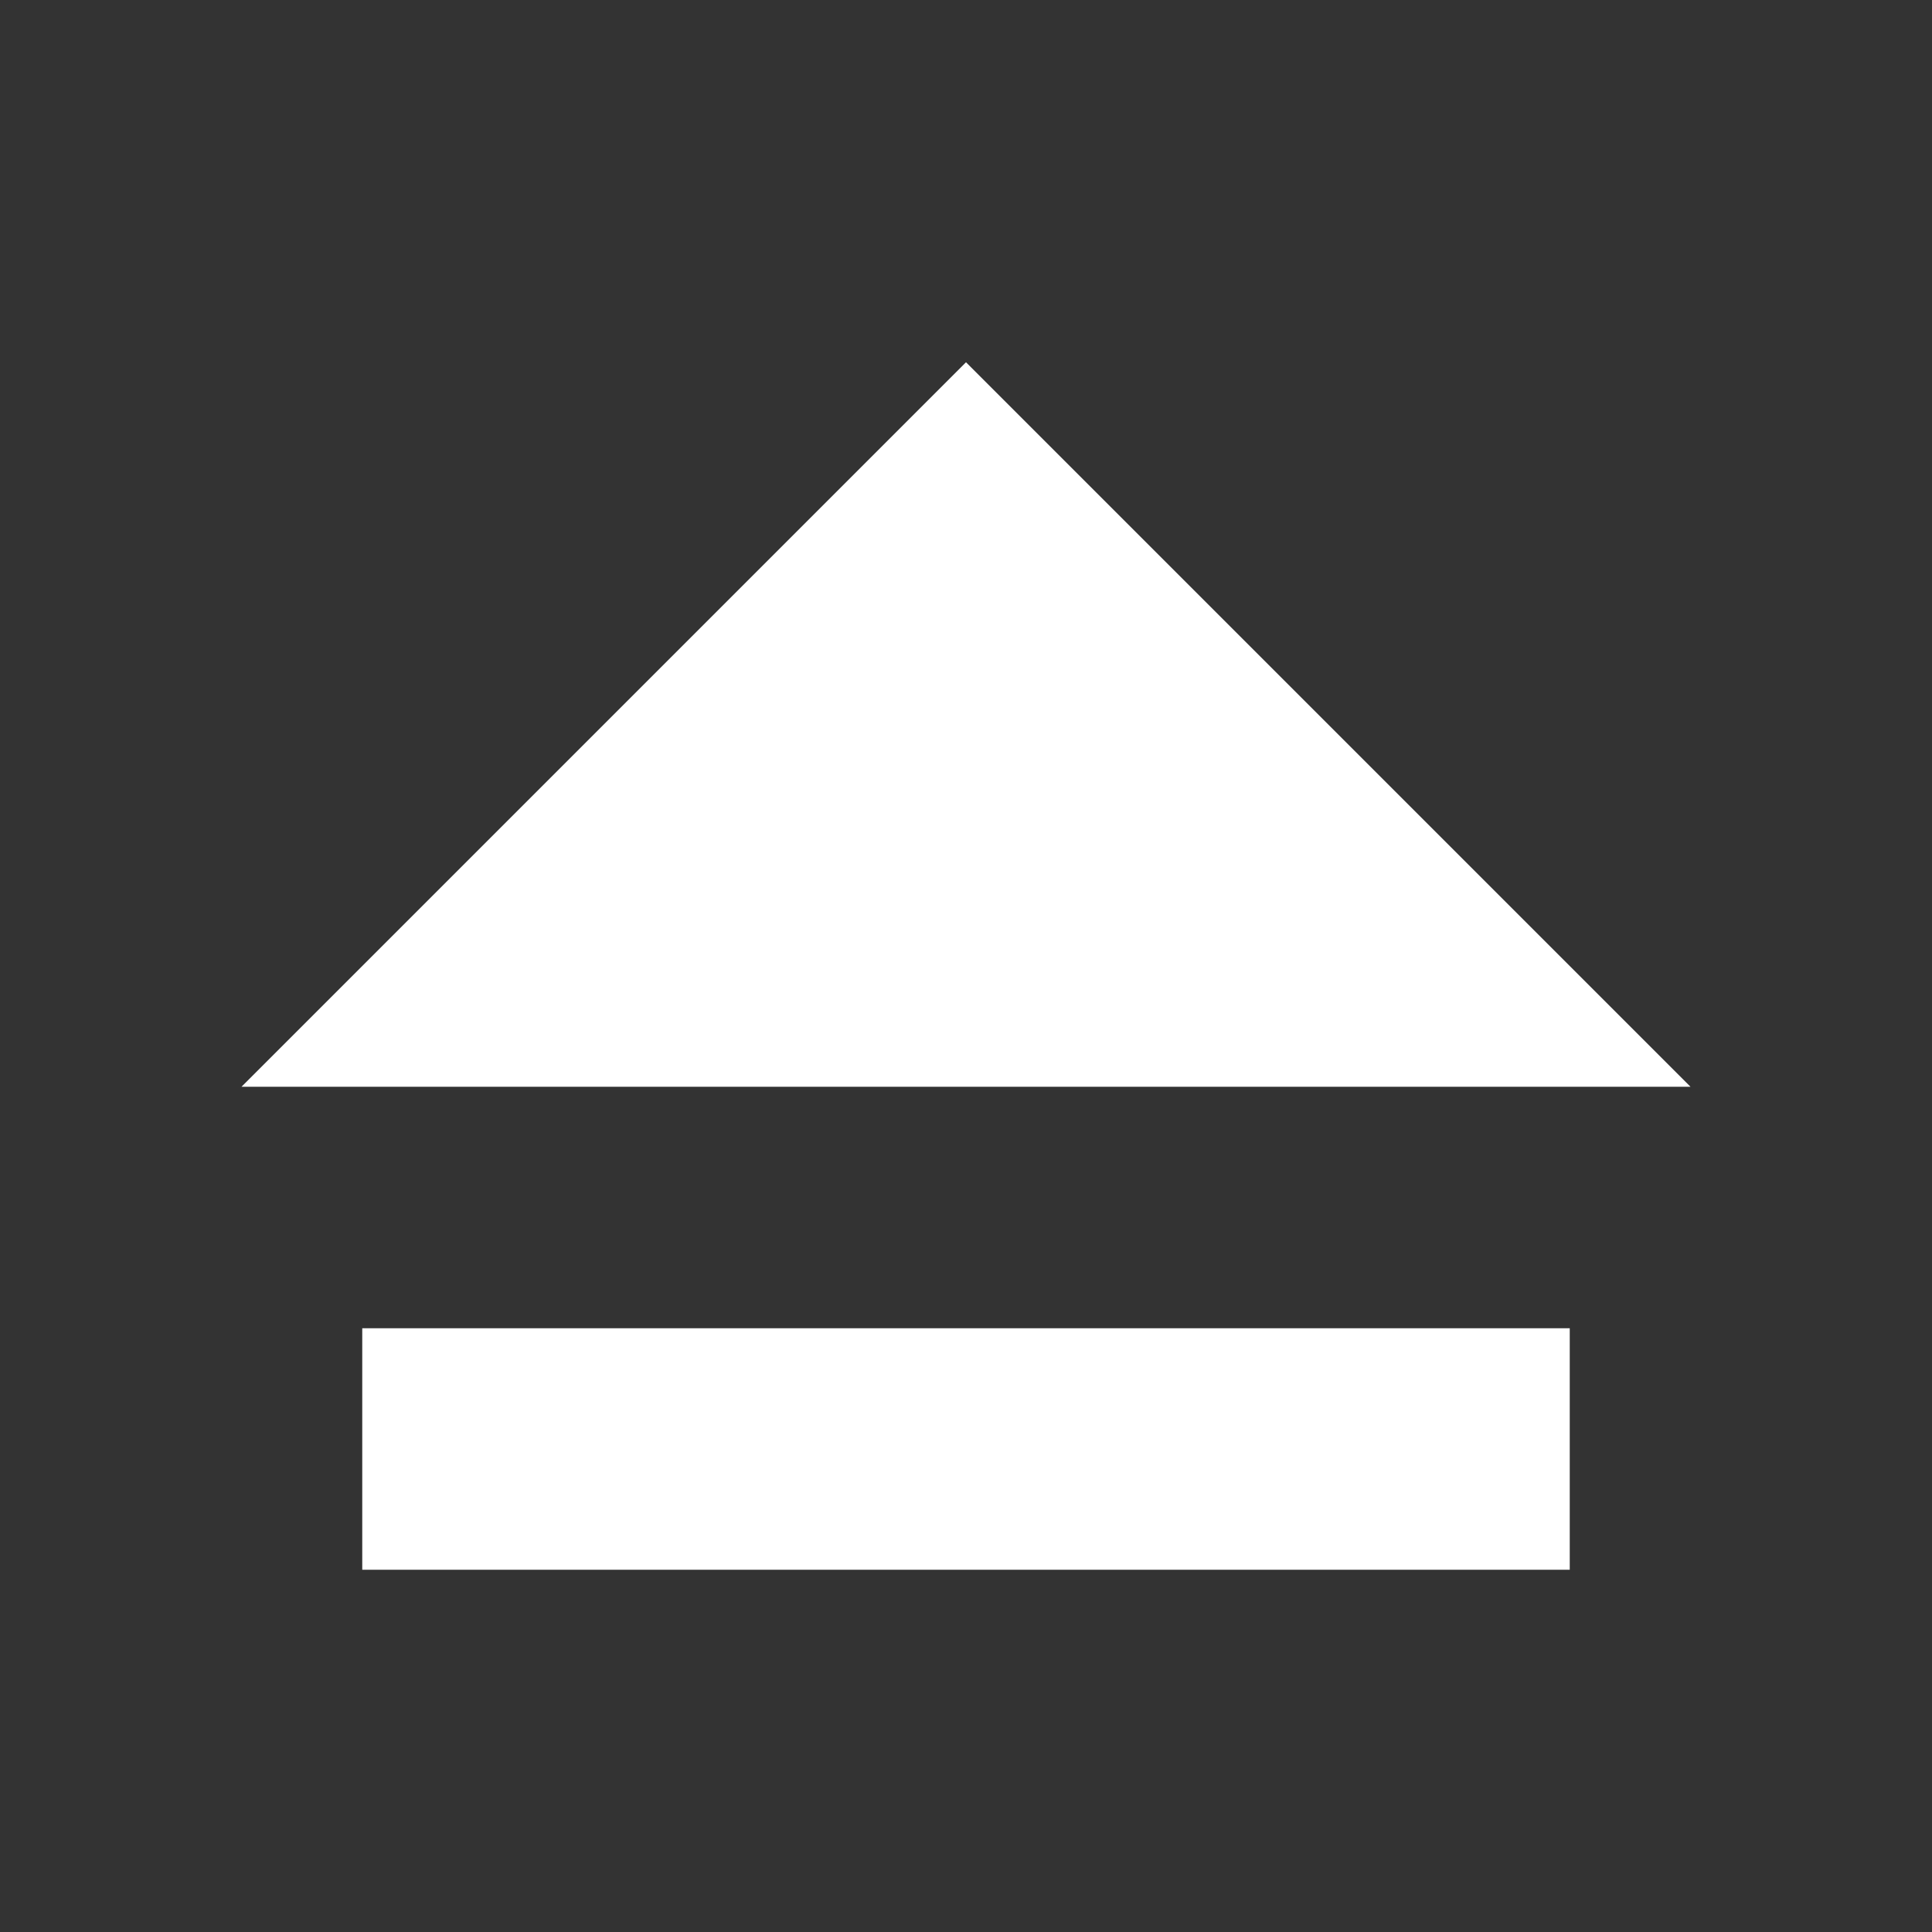<?xml version="1.0" encoding="utf-8"?>
<svg width="16px" height="16px" viewBox="0 0 16 16" version="1.1" xmlns:xlink="http://www.w3.org/1999/xlink" xmlns="http://www.w3.org/2000/svg">
  <rect x="0" y="0" width="16" height="16" fill="#333333" stroke="none"/>
  <defs>
    <path d="M16 0L16 0L16 16L0 16L0 0L16 0Z" id="path_1" />
    <path d="M2 9L8 3L14 9L2 9Z" id="path_2" />
    <clipPath id="clip_1">
      <use xlink:href="#path_1" clip-rule="evenodd" fill-rule="evenodd" />
    </clipPath>
    <clipPath id="clip_2">
      <use xlink:href="#path_2" />
    </clipPath>
  </defs>
  <g id="undock">
    <path d="M16 0L16 0L16 16L0 16L0 0L16 0Z" id="undock" fill="none" stroke="none" />
    <g id="Path" clip-path="url(#clip_1)">
      <g clip-path="url(#clip_2)">
        <use xlink:href="#path_2" fill="none" stroke="#FFFFFF" stroke-width="6" />
      </g>
    </g>
    <path d="M3 12L13 12" id="Path" fill="none" fill-rule="evenodd" stroke="#FFFFFF" stroke-width="2" clip-path="url(#clip_1)" />
  </g>
</svg>